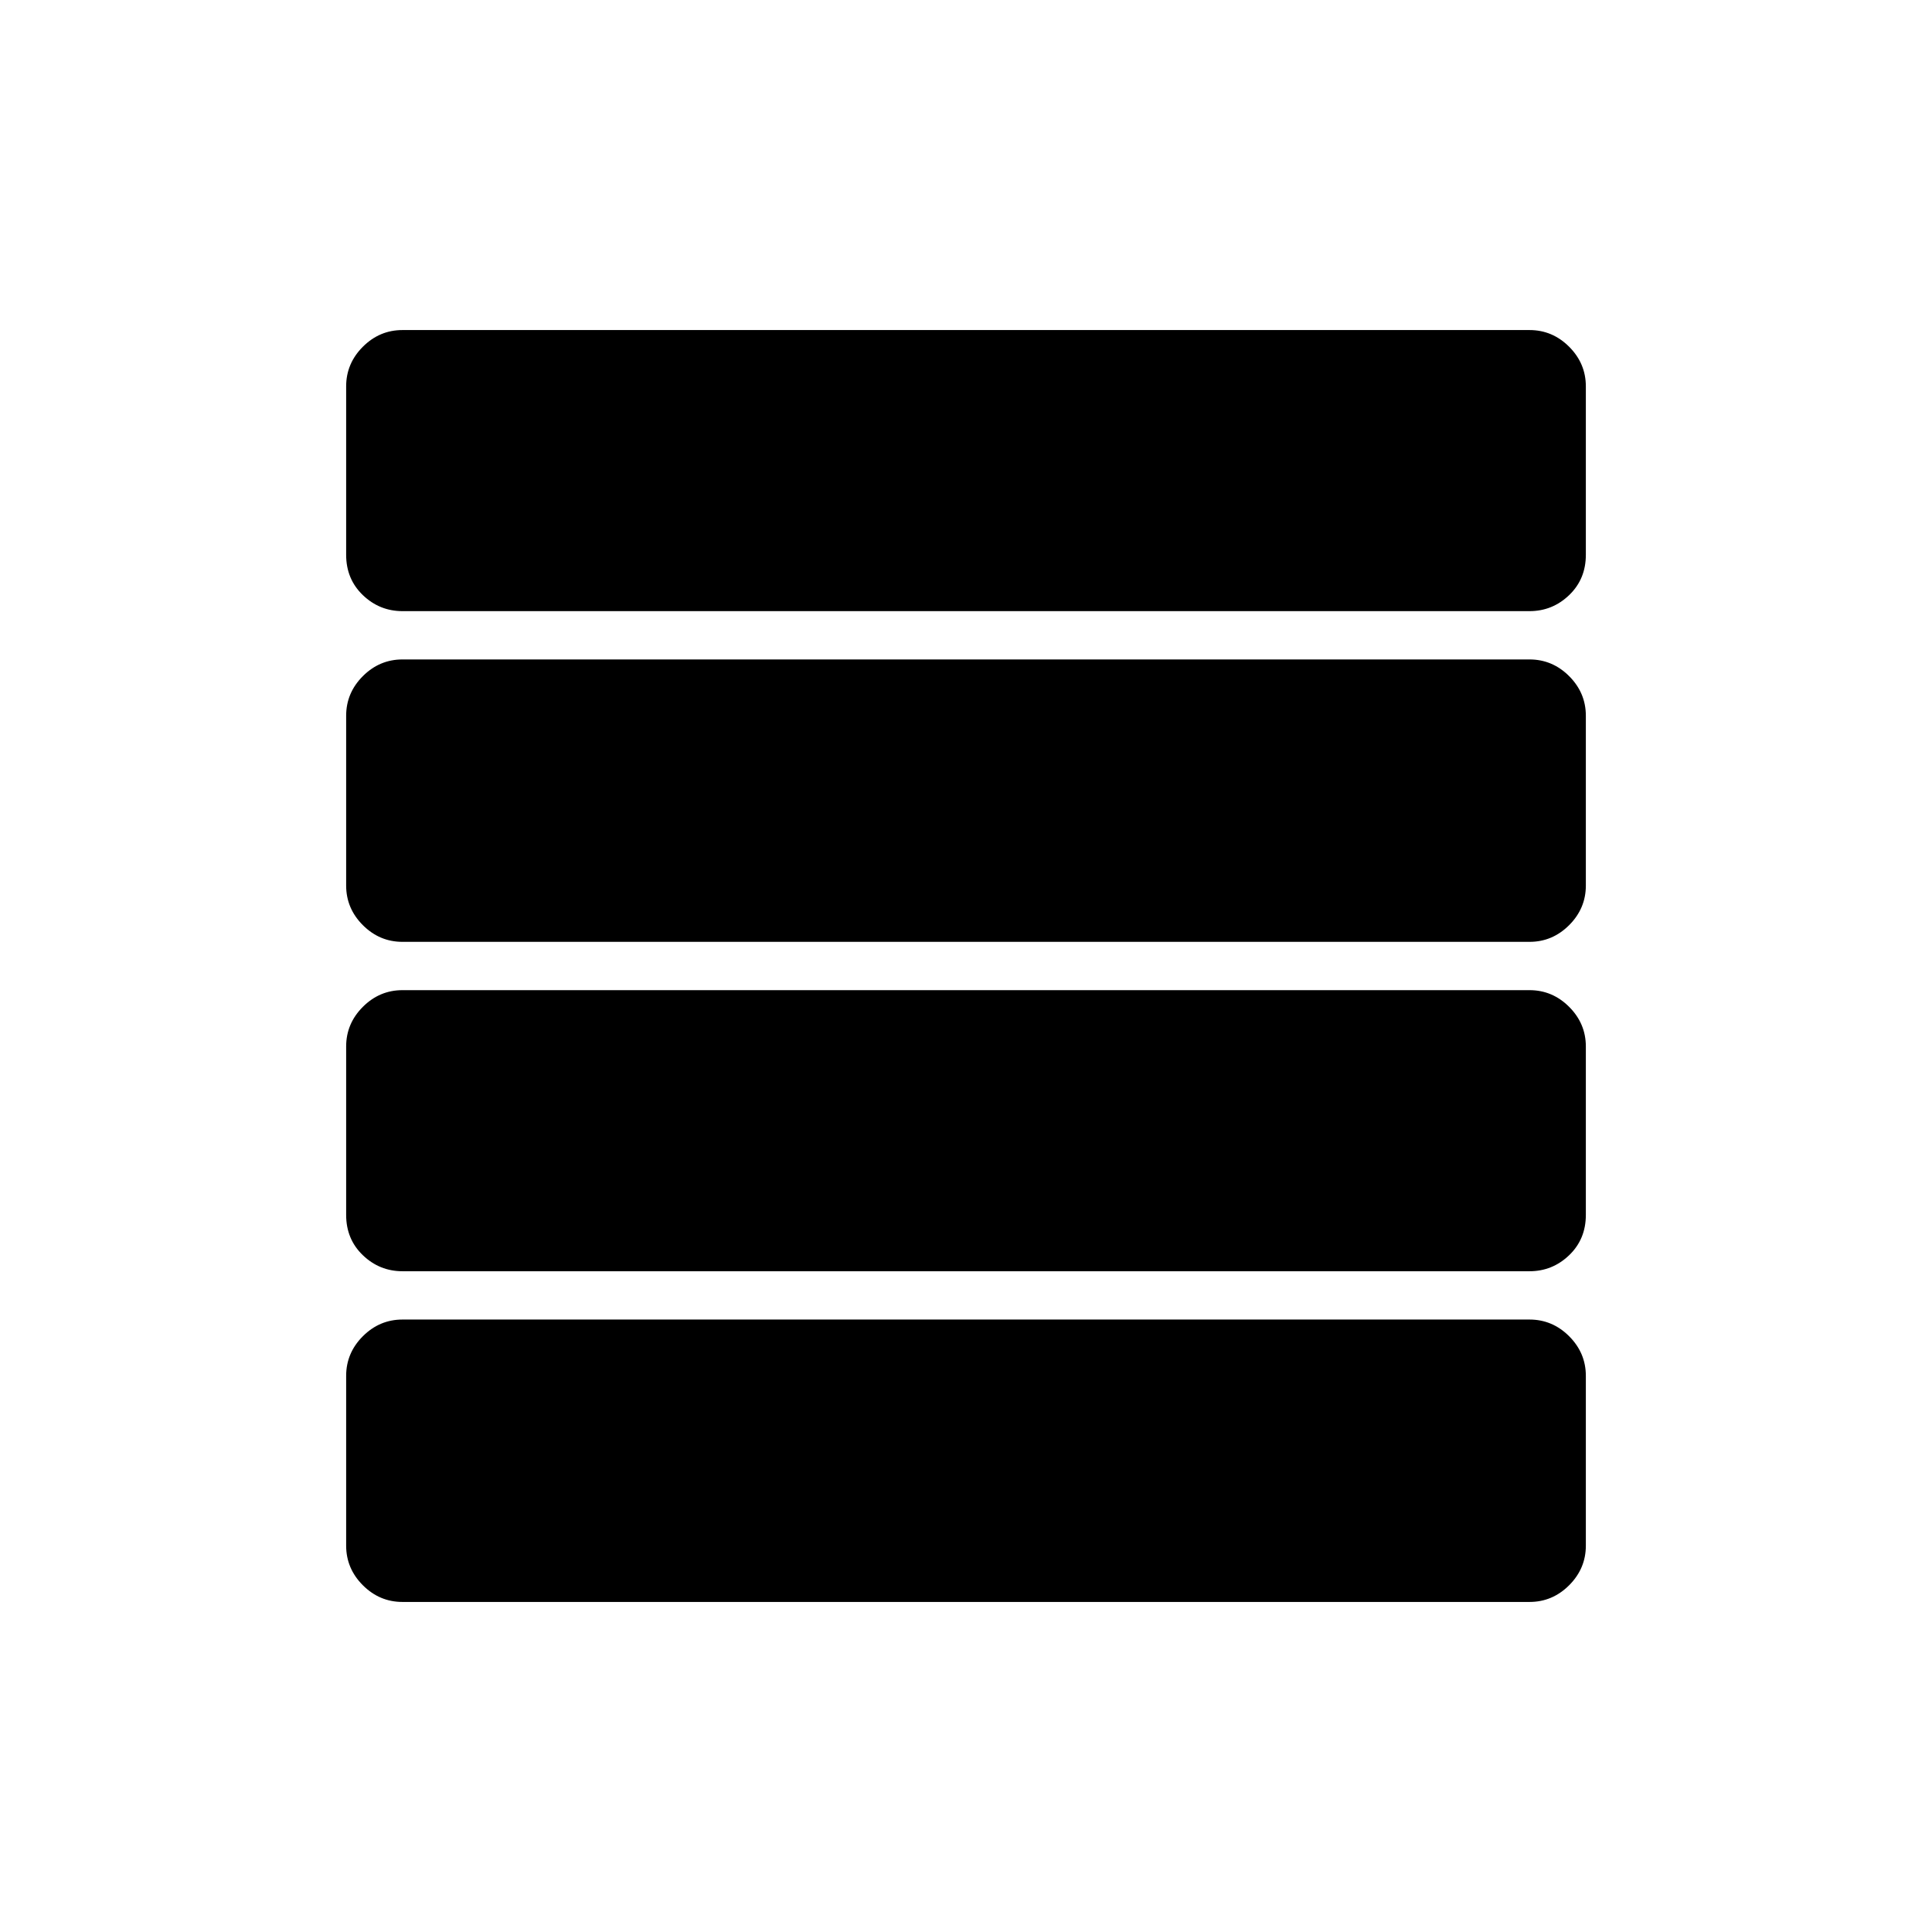 <svg xmlns="http://www.w3.org/2000/svg" height="40" viewBox="0 -960 960 960" width="40"><path d="M200-328.33q-11.4 0-19.7-7.96-8.3-7.96-8.3-20.04V-440q0-11.4 8.3-19.7 8.3-8.3 19.7-8.3h560q11.4 0 19.7 8.3 8.3 8.3 8.3 19.7v83.67q0 12.08-8.3 20.04-8.3 7.96-19.7 7.96H200ZM200-492q-11.4 0-19.7-8.3-8.3-8.3-8.3-19.7v-84.33q0-11.4 8.3-19.7 8.3-8.3 19.7-8.3h560q11.4 0 19.7 8.3 8.3 8.3 8.3 19.7V-520q0 11.4-8.3 19.7-8.3 8.3-19.7 8.3H200Zm0-164.33q-11.4 0-19.7-7.96-8.3-7.96-8.3-20.04V-768q0-11.4 8.3-19.7 8.3-8.3 19.7-8.3h560q11.4 0 19.7 8.3 8.3 8.3 8.3 19.7v83.67q0 12.08-8.3 20.04-8.3 7.96-19.7 7.96H200ZM200-164q-11.4 0-19.7-8.3-8.3-8.3-8.3-19.7v-84.33q0-11.4 8.3-19.7 8.3-8.3 19.7-8.3h560q11.4 0 19.7 8.3 8.3 8.3 8.3 19.7V-192q0 11.4-8.3 19.7-8.3 8.3-19.7 8.3H200Z"/></svg>